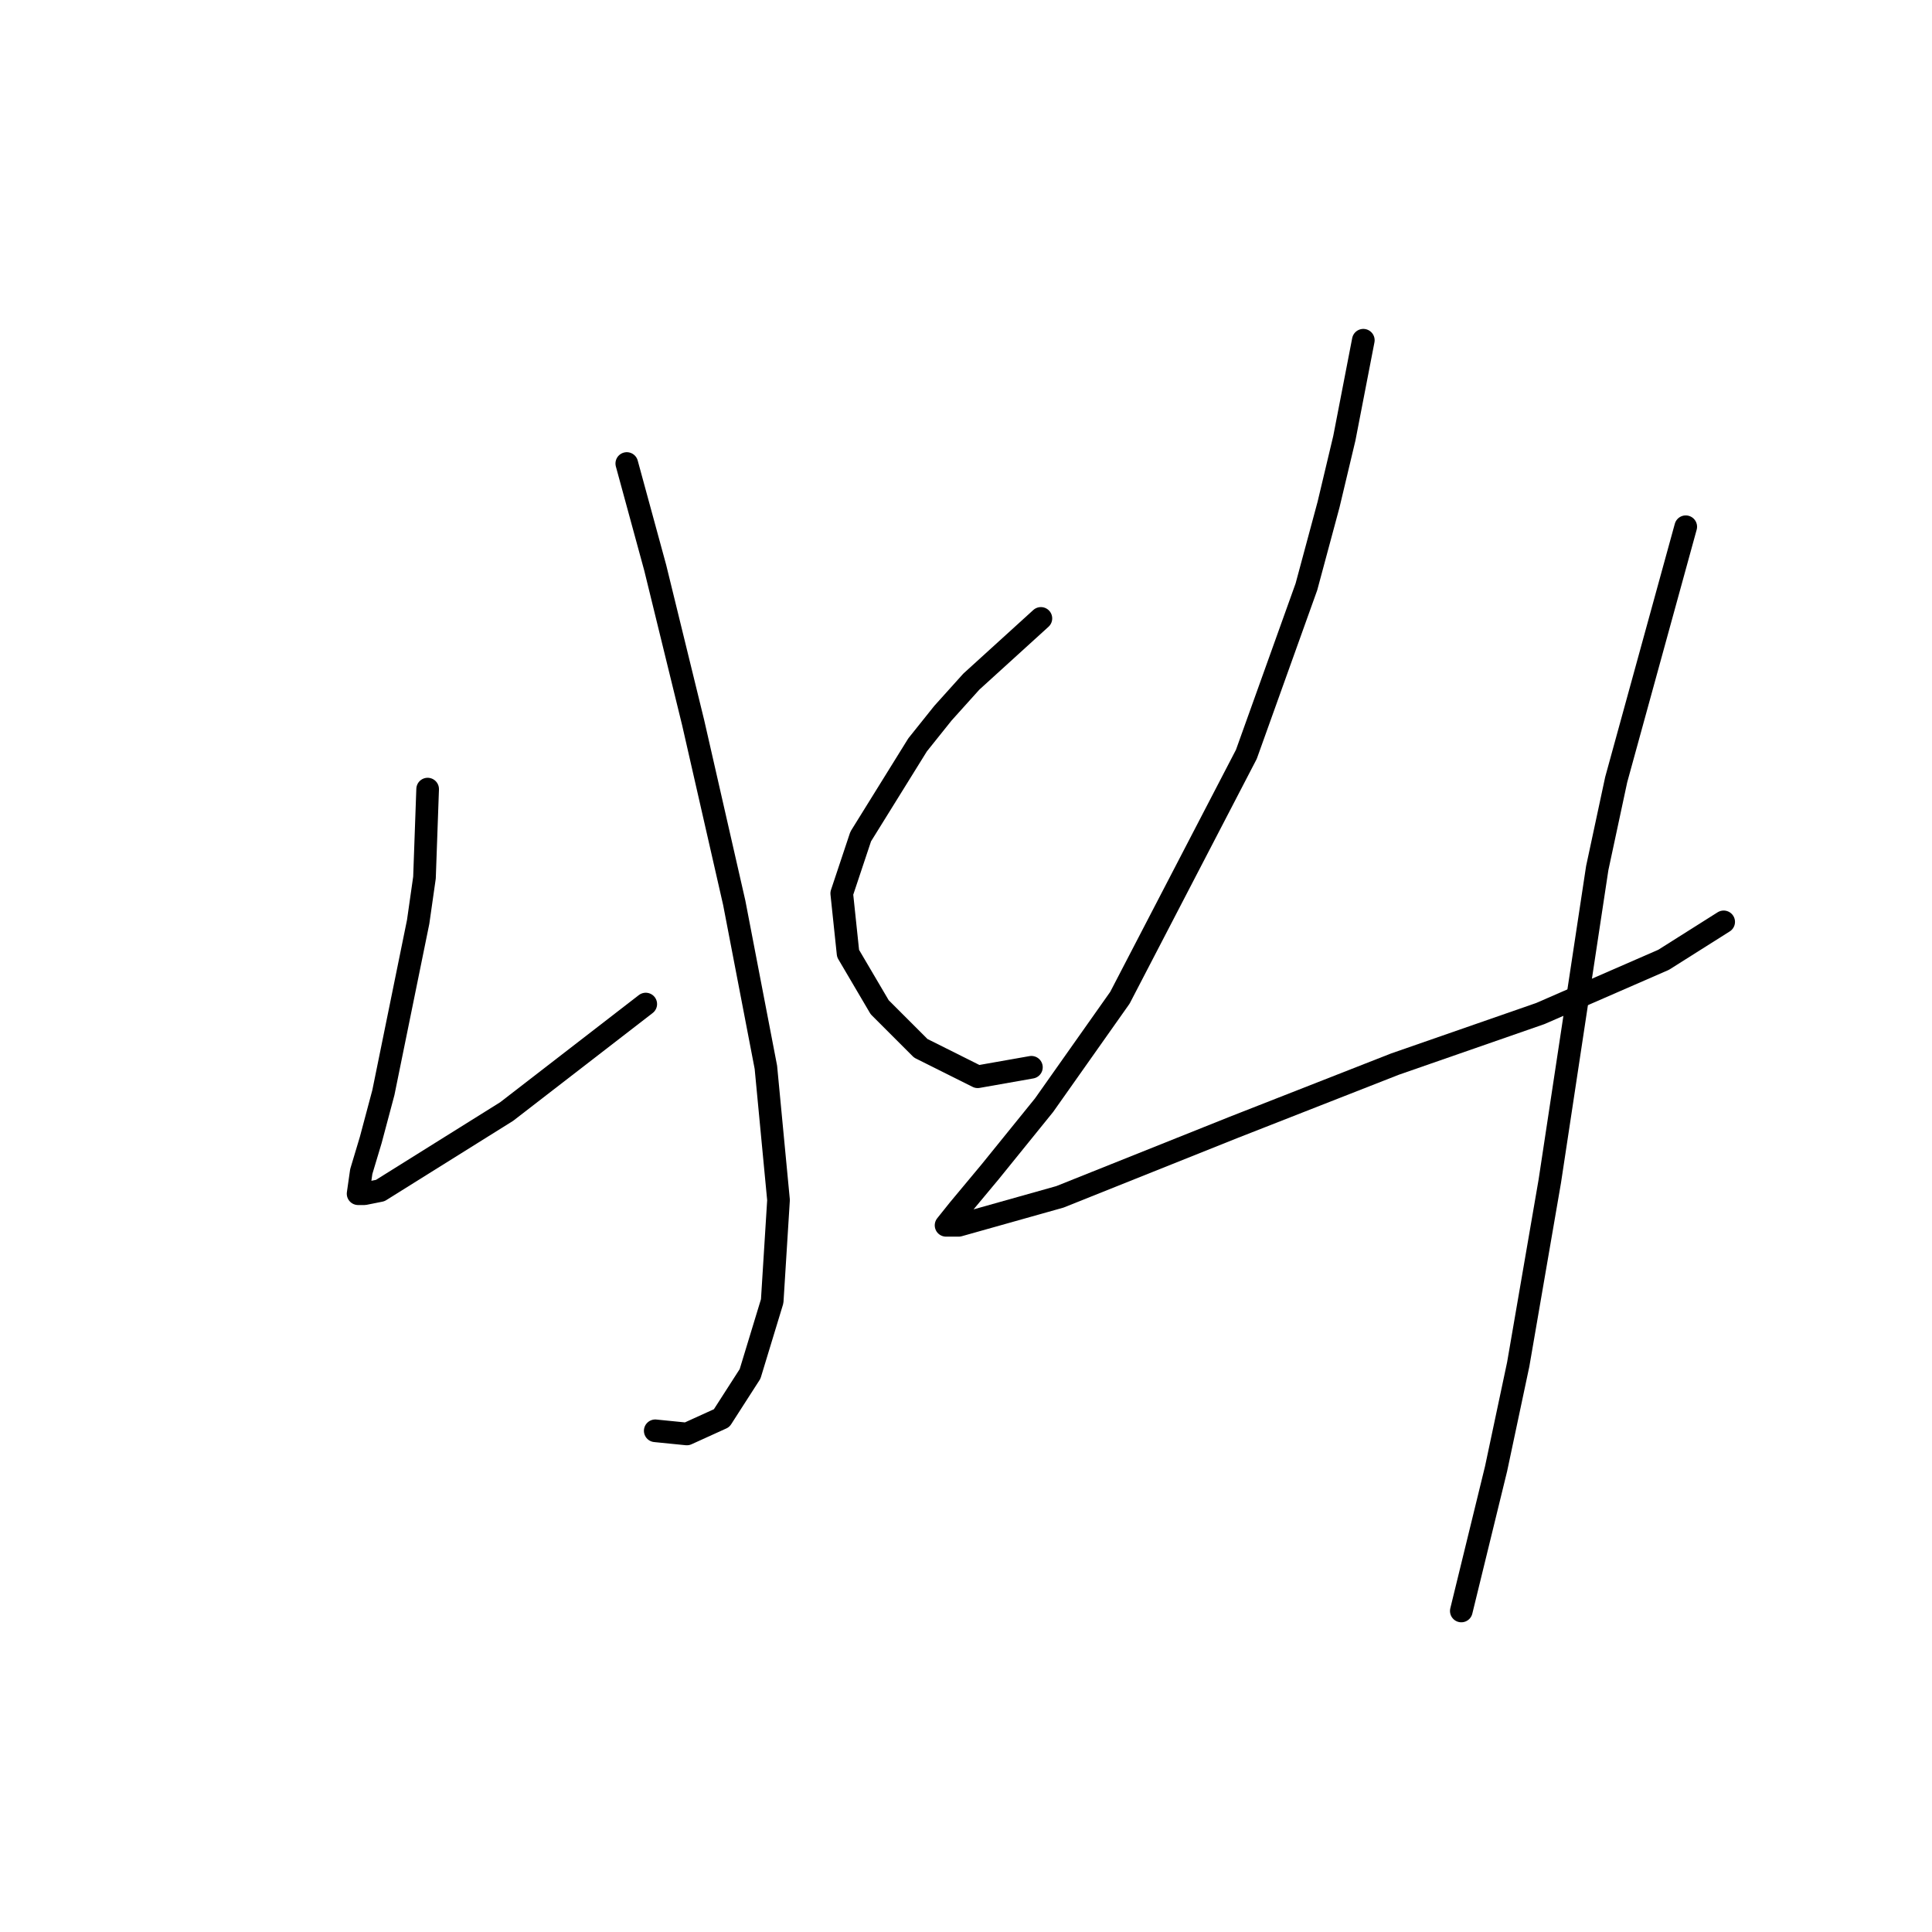 <?xml version="1.0" standalone="no"?>
    <svg width="256" height="256" xmlns="http://www.w3.org/2000/svg" version="1.1">
    <polyline stroke="black" stroke-width="3" stroke-linecap="round" fill="transparent" stroke-linejoin="round" points="83.053 61.418 86.823 75.24 91.849 95.764 97.294 119.639 101.483 141.419 103.158 159.011 102.32 172.415 99.388 182.048 95.619 187.912 91.011 190.007 86.823 189.588 86.823 189.588 " />
        <polyline stroke="black" stroke-width="3" stroke-linecap="round" fill="transparent" stroke-linejoin="round" points="56.665 104.56 56.246 116.288 55.409 122.152 50.801 144.77 49.126 151.053 47.869 155.242 47.45 158.174 48.288 158.174 50.382 157.755 67.137 147.283 85.566 133.042 85.566 133.042 " />
        <polyline stroke="black" stroke-width="3" stroke-linecap="round" fill="transparent" stroke-linejoin="round" points="137.923 81.942 128.708 90.319 124.939 94.507 121.588 98.696 114.048 110.843 111.535 118.382 112.373 126.341 116.562 133.461 122.007 138.906 129.546 142.676 136.667 141.419 136.667 141.419 " />
        <polyline stroke="black" stroke-width="3" stroke-linecap="round" fill="transparent" stroke-linejoin="round" points="180.647 45.082 178.133 58.067 176.039 66.863 173.107 77.753 165.149 99.953 148.395 132.205 138.342 146.446 131.222 155.242 127.033 160.268 125.358 162.362 127.033 162.362 140.436 158.592 163.474 149.378 184.835 141.001 204.103 134.299 220.438 127.178 228.396 122.152 228.396 122.152 " />
        <polyline stroke="black" stroke-width="3" stroke-linecap="round" fill="transparent" stroke-linejoin="round" points="223.37 69.795 214.155 103.303 211.642 115.031 205.359 156.498 201.171 180.792 198.239 194.614 193.631 213.463 193.631 213.463 " />
        </svg>